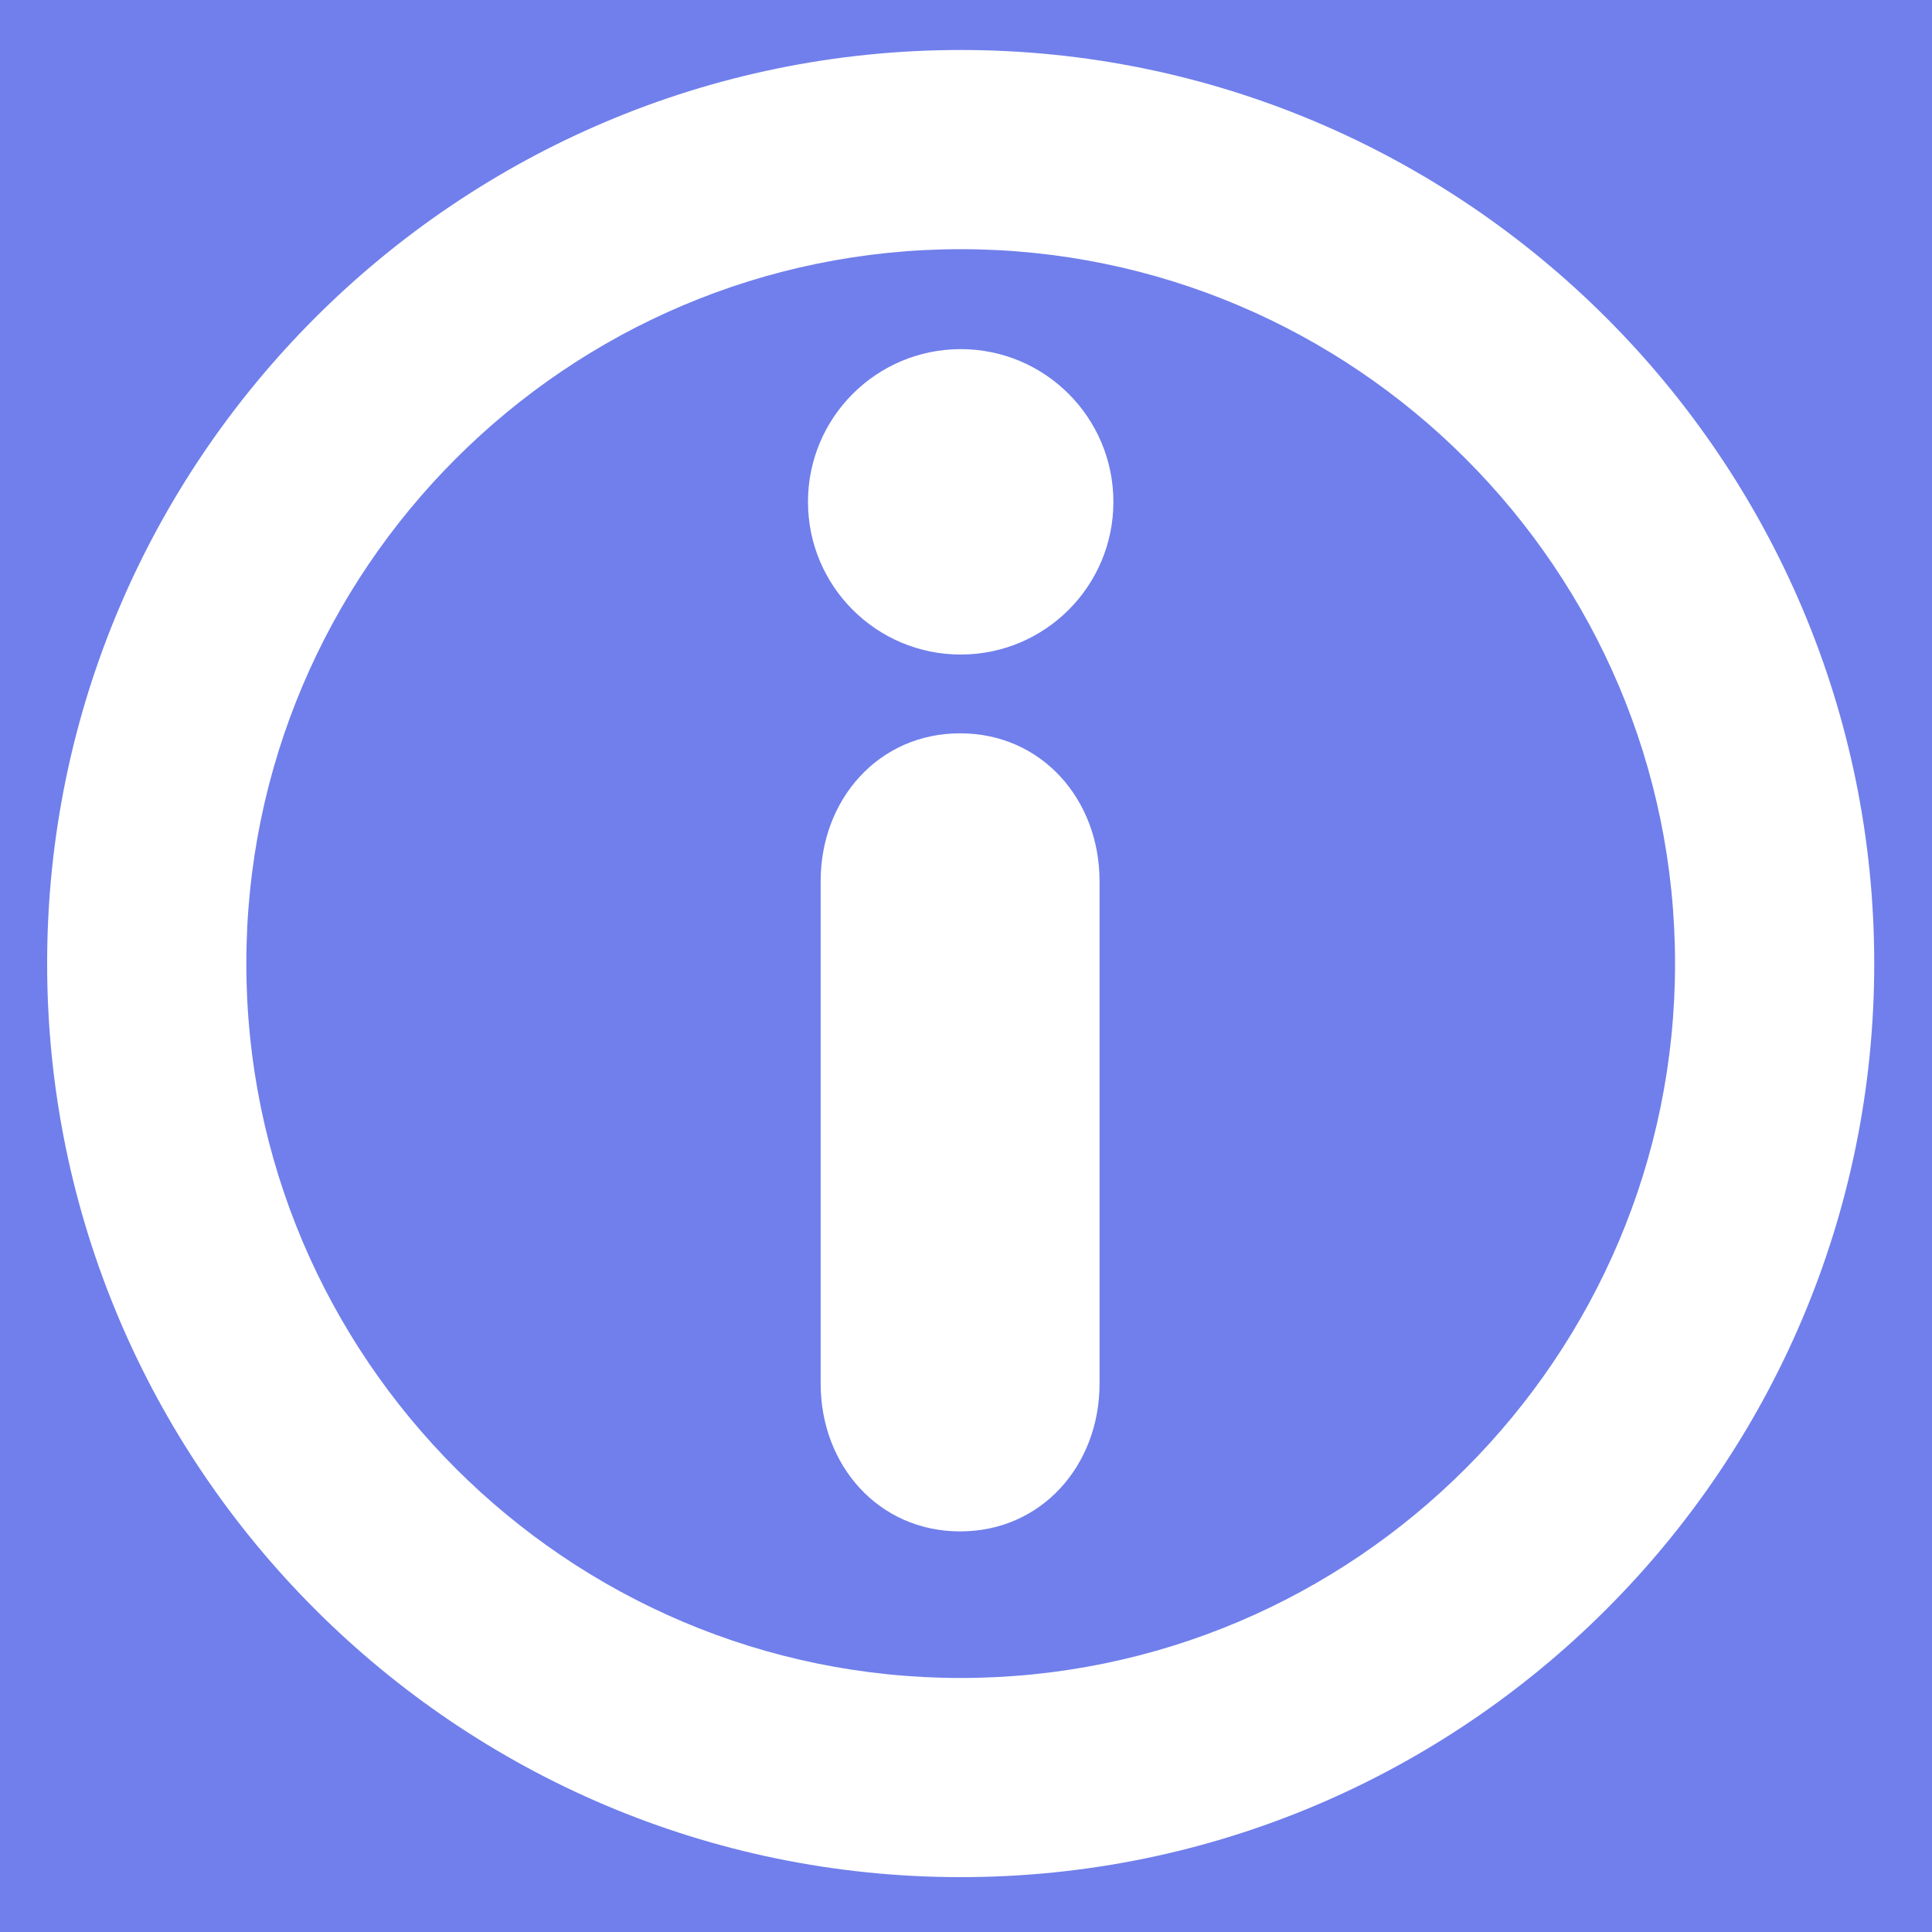 <?xml version="1.0" encoding="utf-8"?>
<!-- Generator: Adobe Illustrator 16.0.0, SVG Export Plug-In . SVG Version: 6.00 Build 0)  -->
<!DOCTYPE svg PUBLIC "-//W3C//DTD SVG 1.1//EN" "http://www.w3.org/Graphics/SVG/1.1/DTD/svg11.dtd">
<svg version="1.1" id="Layer_1" xmlns="http://www.w3.org/2000/svg" xmlns:xlink="http://www.w3.org/1999/xlink" x="0px" y="0px"
	 width="14px" height="14px" viewBox="0 0 48 48" enable-background="new 0 0 48 48" xml:space="preserve">
<rect x="0" y="0" width="48" height="48" fill="#333333" stroke="none"/>
<g>
	<rect width="48" height="48" fill="#7788ff" fill-opacity="0.9" id="svg_5" y="0" x="0"/>
	<path fill="#ffffff" d="M23.854,18.219c-2.028,0-3.465,1.645-3.465,3.672v12.485c0,2.028,1.437,3.671,3.465,3.671c2.027,0,3.464-1.643,3.464-3.671
		V21.891C27.317,19.863,25.881,18.219,23.854,18.219z"/>
	<path fill="#ffffff" d="M23.869,8.674c-2.095,0-3.795,1.699-3.795,3.795c0,2.095,1.7,3.793,3.795,3.793c2.093,0,3.793-1.698,3.793-3.793
		C27.662,10.373,25.962,8.674,23.869,8.674z"/>
	<path fill="#ffffff" d="M23.869,1.242c-12.517,0-22.698,10.183-22.698,22.697c0,12.516,10.182,22.698,22.698,22.698
		c12.516,0,22.696-10.183,22.696-22.698C46.565,11.425,36.385,1.242,23.869,1.242z M23.869,41.689
		c-9.787,0-17.749-7.963-17.749-17.75c0-9.786,7.962-17.748,17.749-17.748c9.786,0,17.747,7.962,17.747,17.748
		C41.616,33.727,33.655,41.689,23.869,41.689z"/>
</g>
</svg>
